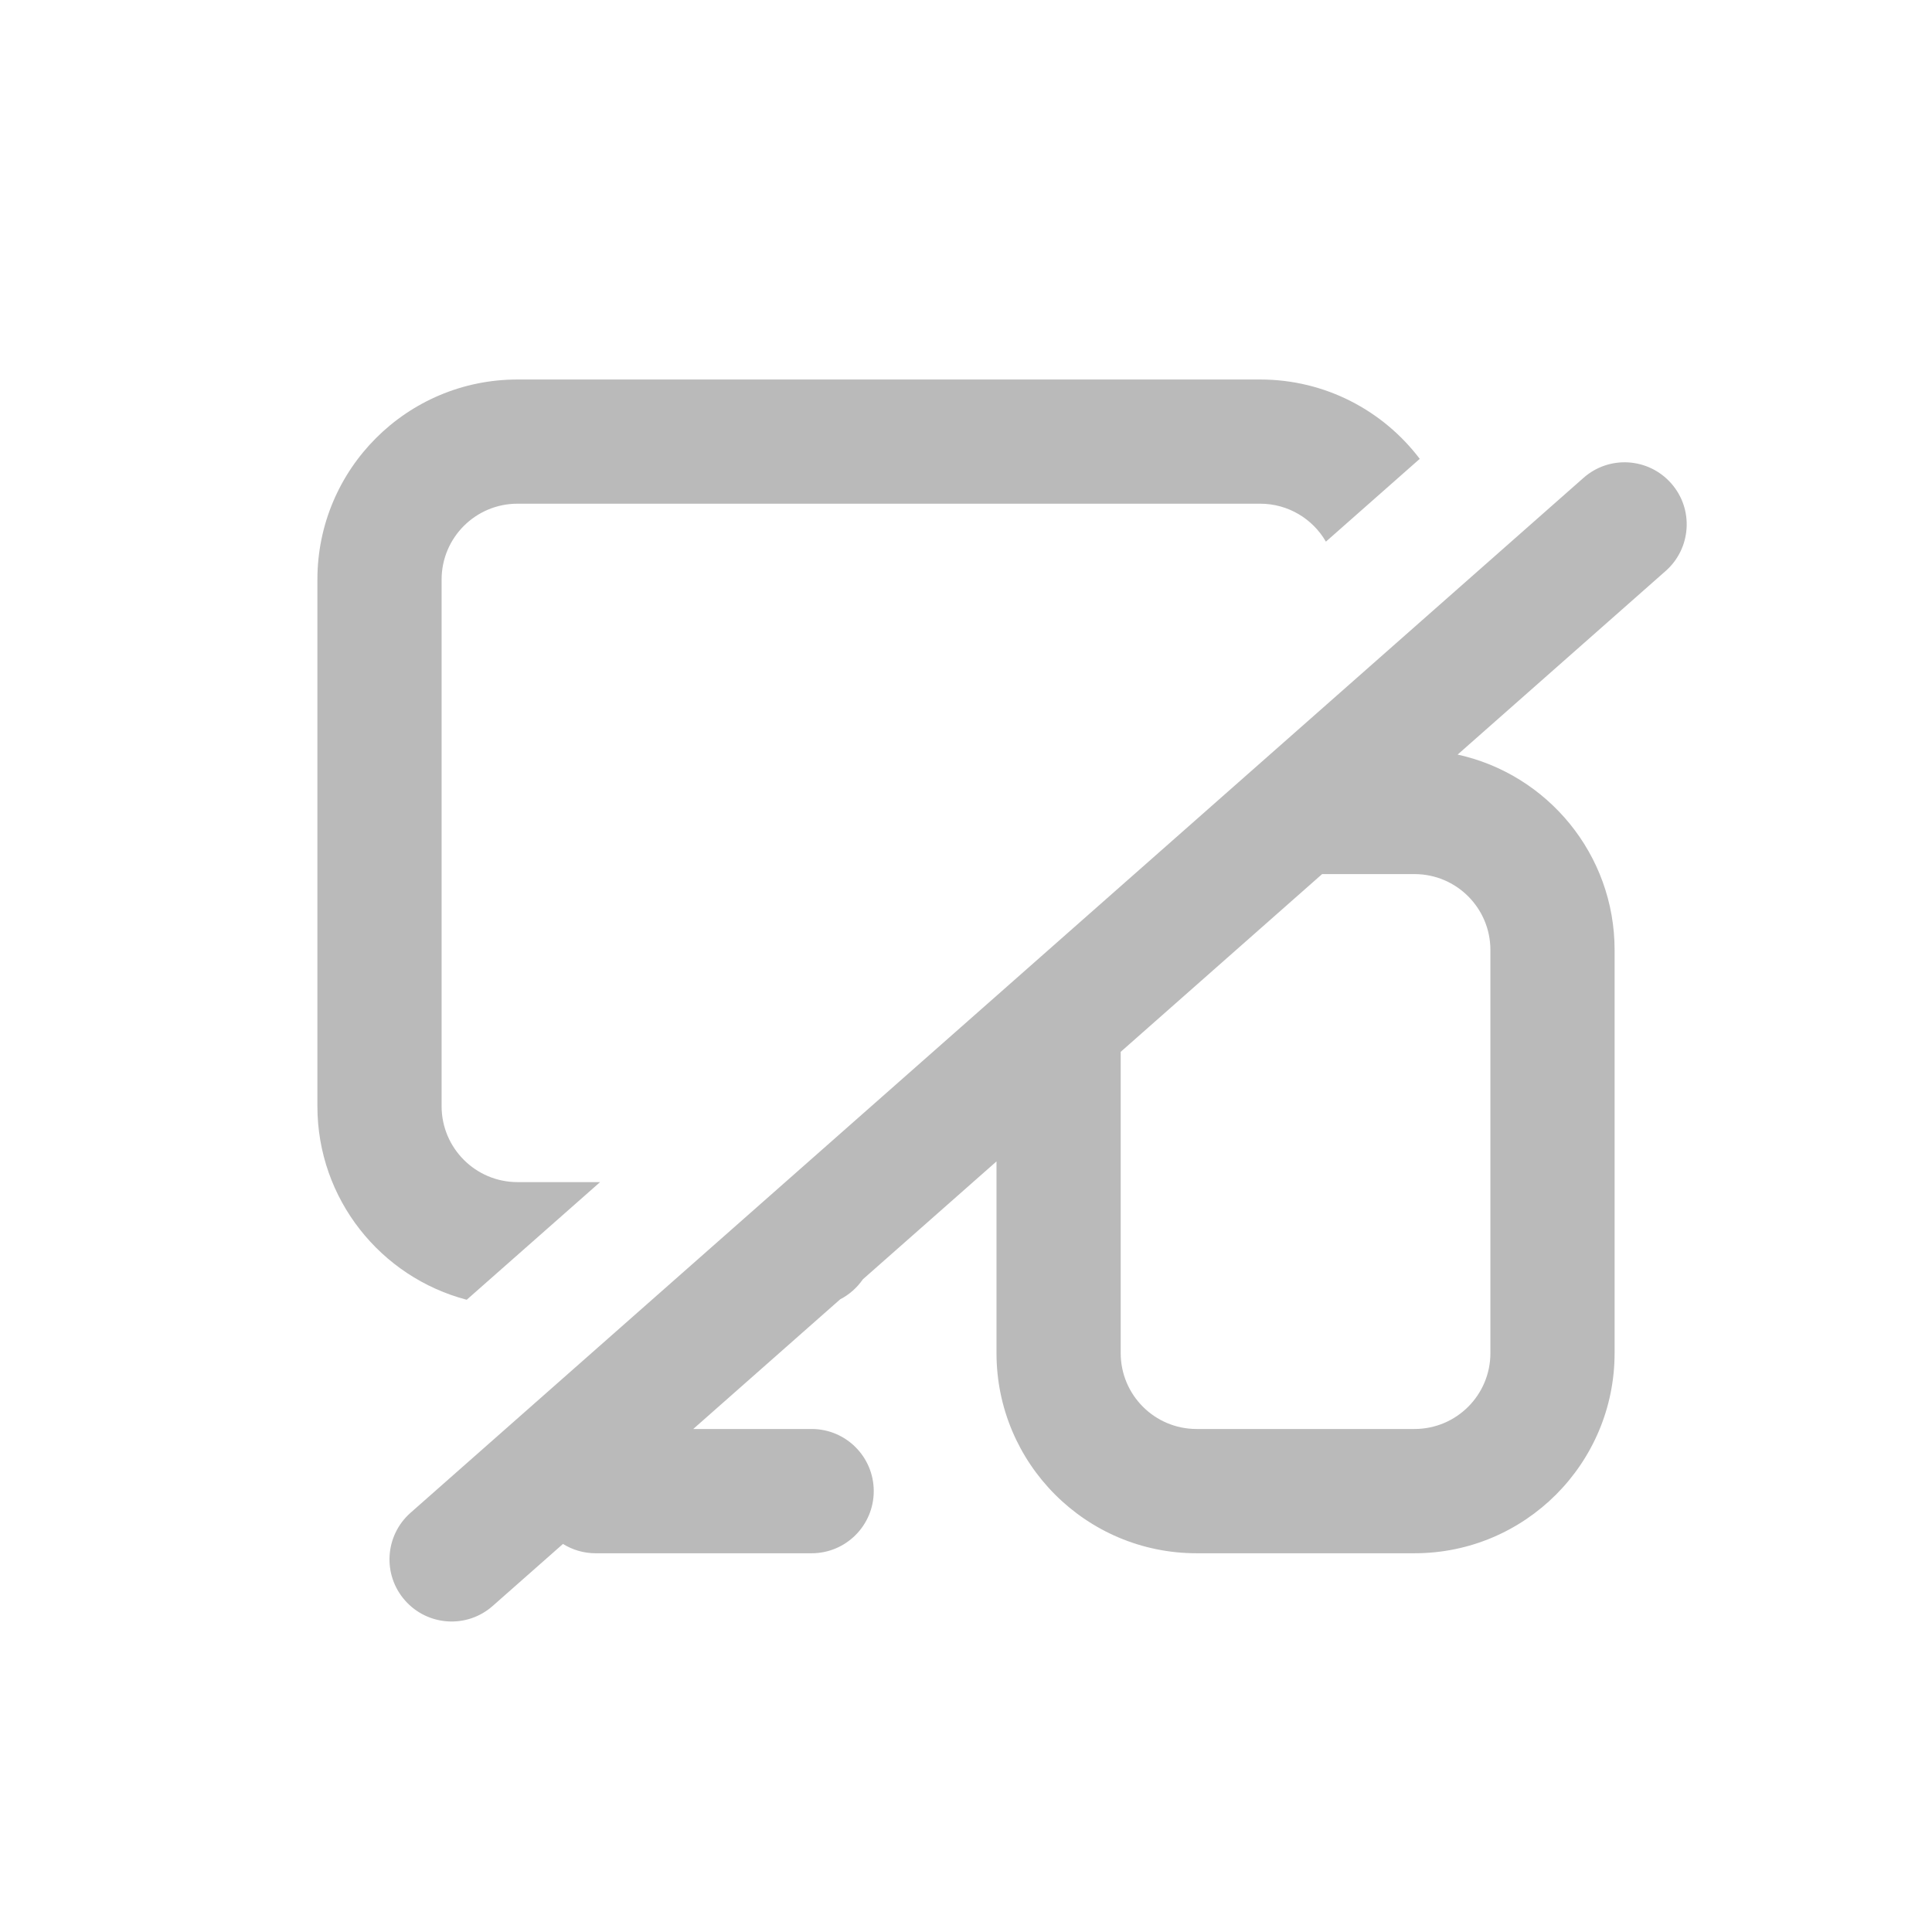<svg width="28" height="28" viewBox="0 0 28 28" fill="none" xmlns="http://www.w3.org/2000/svg">
<path fill-rule="evenodd" clip-rule="evenodd" d="M18.263 5.5C19.207 5.5 20.046 5.951 20.576 6.65L19.216 7.85C19.026 7.521 18.67 7.3 18.263 7.3H7.5C6.893 7.3 6.4 7.792 6.4 8.4V16.032C6.4 16.639 6.893 17.132 7.5 17.132H8.697L6.764 18.837C5.519 18.511 4.6 17.379 4.6 16.032V8.4C4.6 6.798 5.898 5.5 7.5 5.5H18.263ZM14.442 16.832L12.505 18.541C12.421 18.663 12.308 18.763 12.176 18.831L10.047 20.71H11.763C12.26 20.71 12.663 21.113 12.663 21.61C12.663 22.108 12.26 22.511 11.763 22.511H8.632C8.458 22.511 8.296 22.461 8.159 22.376L7.14 23.275C6.768 23.604 6.199 23.568 5.87 23.195C5.541 22.823 5.577 22.254 5.949 21.925L22.95 6.925C23.322 6.596 23.891 6.632 24.22 7.005C24.549 7.377 24.513 7.946 24.14 8.275L21.125 10.936C22.426 11.221 23.4 12.381 23.4 13.768V19.61C23.4 21.212 22.102 22.511 20.5 22.511H17.342C15.741 22.511 14.442 21.212 14.442 19.61V16.832ZM16.242 15.244L19.161 12.668H20.5C21.108 12.668 21.6 13.161 21.6 13.768V19.61C21.6 20.218 21.108 20.71 20.5 20.71H17.342C16.735 20.71 16.242 20.218 16.242 19.61V15.244Z" fill="#BABABA"/>
</svg>
